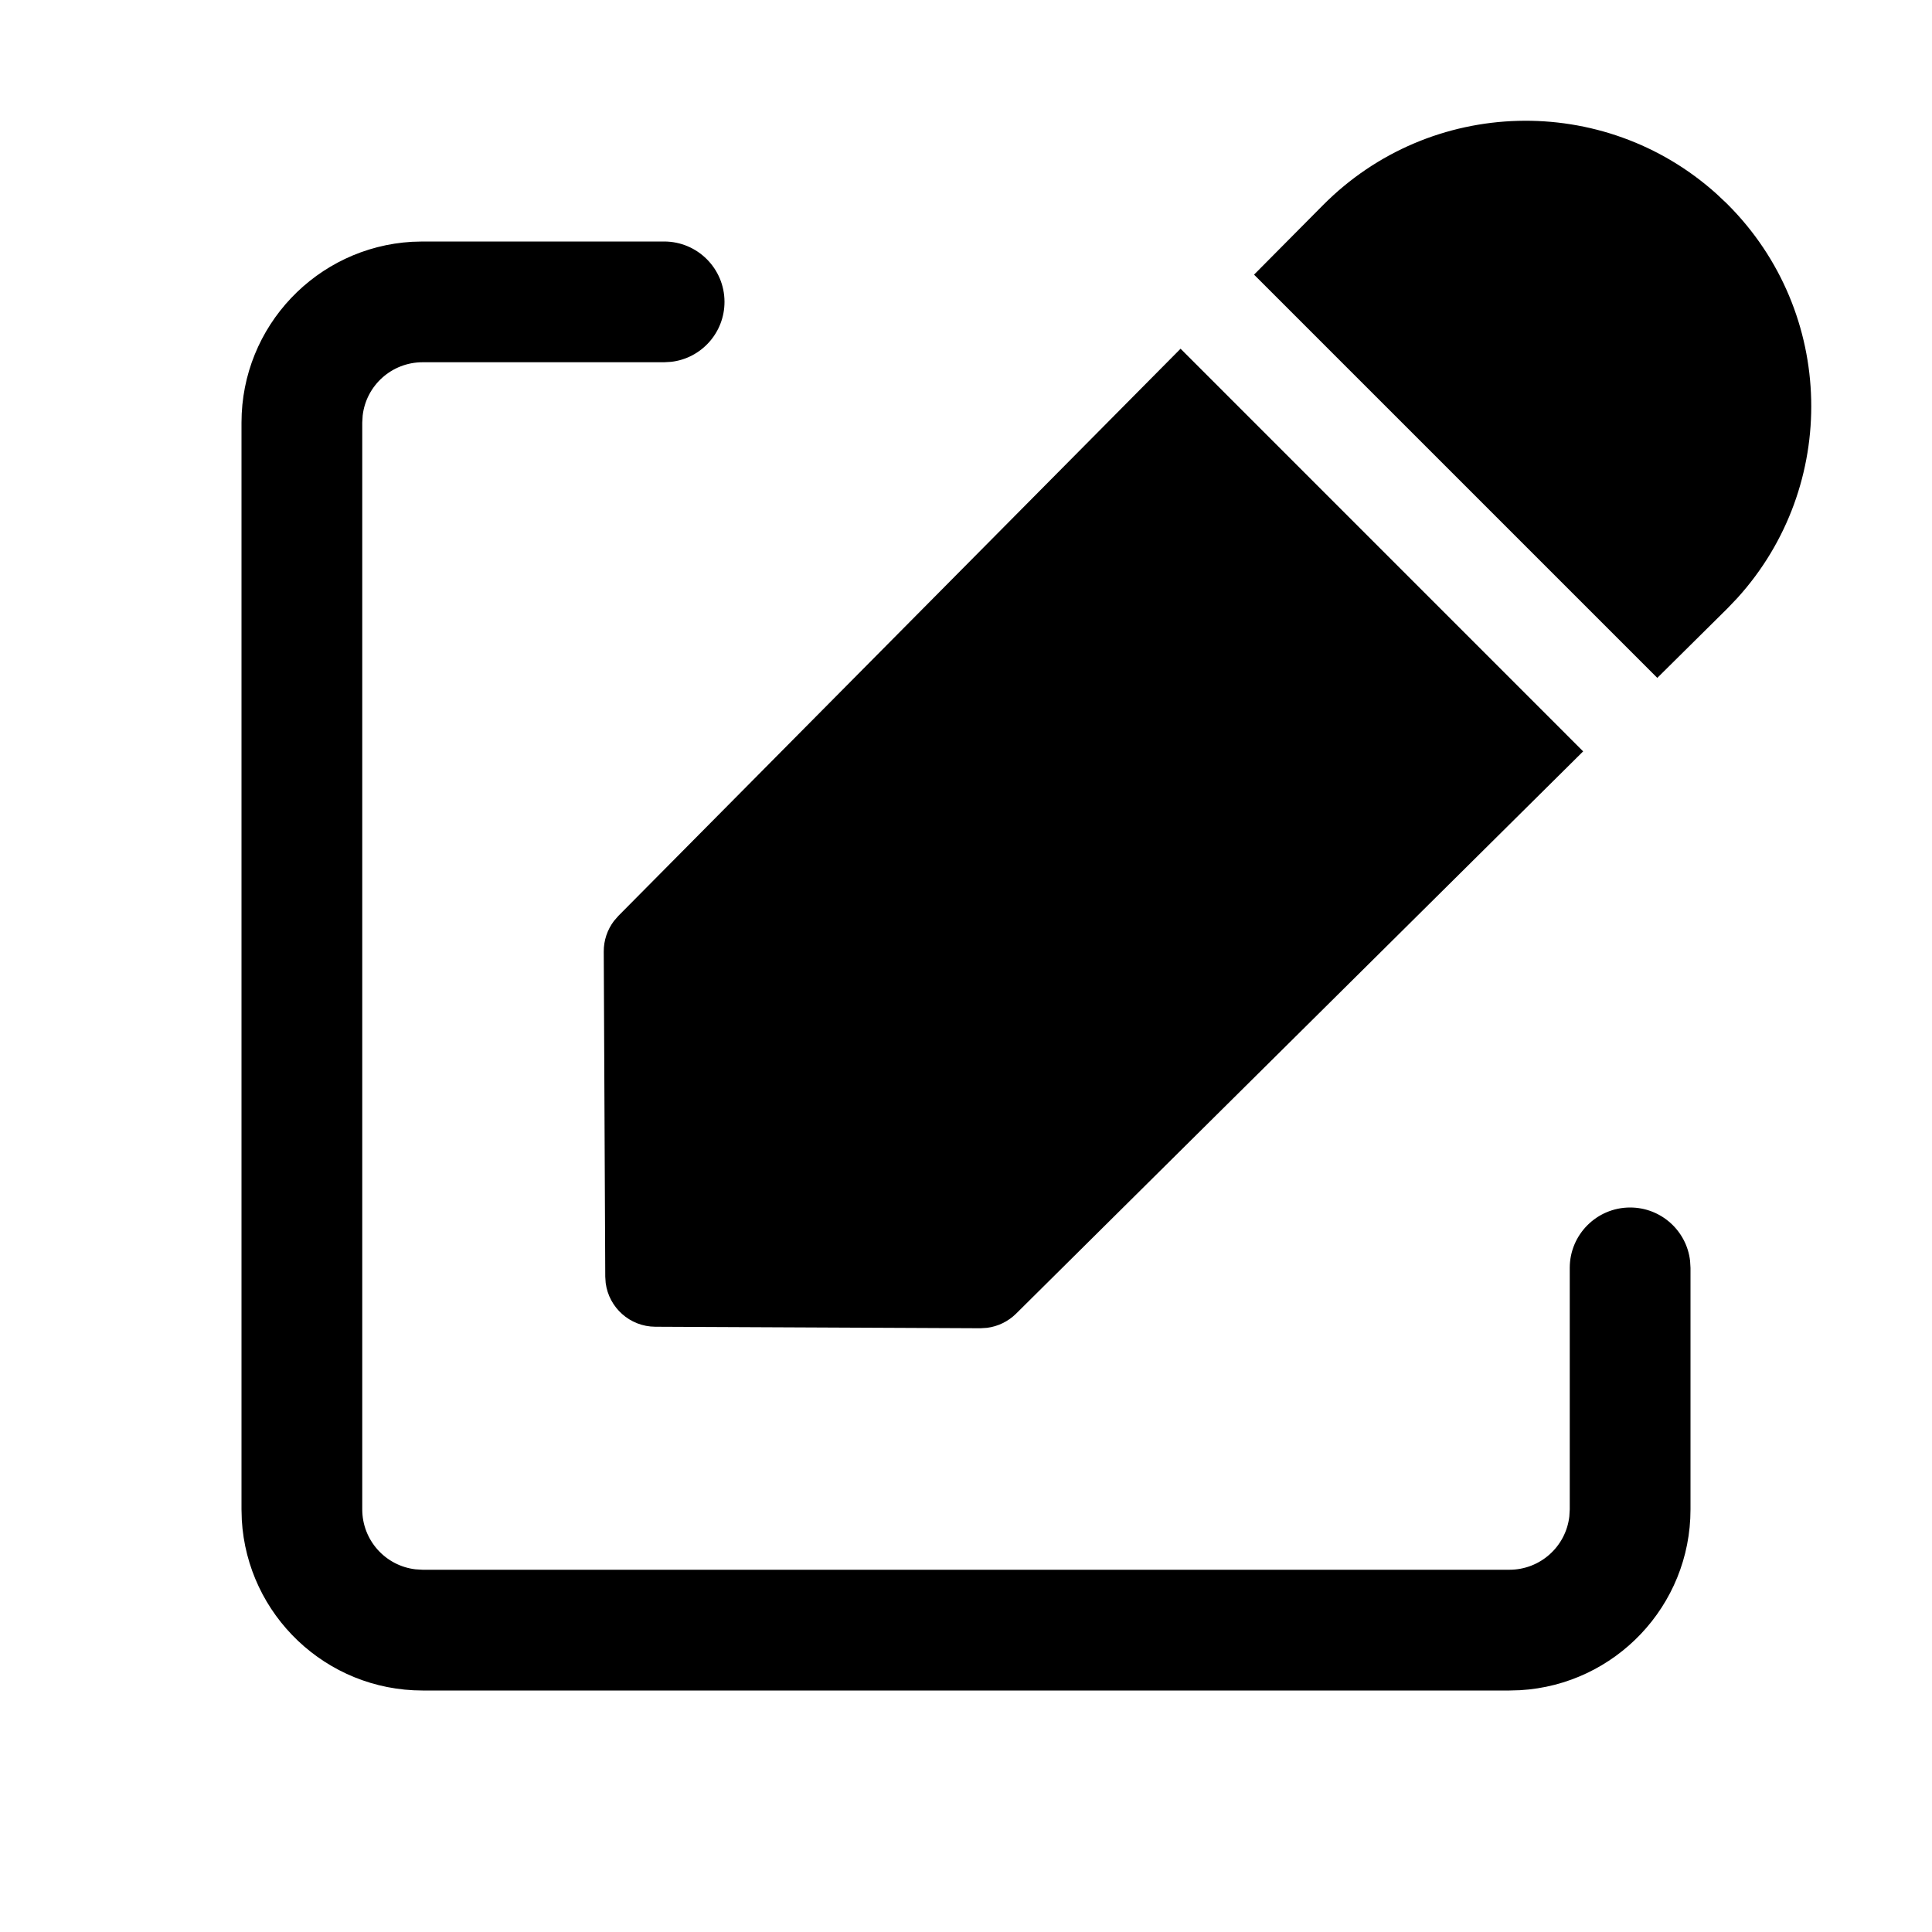 <?xml version="1.0" encoding="UTF-8"?>
<svg width="32px" height="32px" viewBox="0 0 32 32" version="1.1" xmlns="http://www.w3.org/2000/svg" xmlns:xlink="http://www.w3.org/1999/xlink">
    <title>56D15C7E-CF91-469D-B6D2-3252249B3819</title>
    <g id="STDS_Icon" stroke="none" stroke-width="1" fill="none" fill-rule="evenodd">
        <g id="community" transform="translate(-784, -3365)" fill="#000000">
            <g id="ic_community_pencil_square_fill" transform="translate(720, 3325)">
                <g id="ic/community/pencil_square/fill" transform="translate(64, 40)">
                    <g id="ic_community_pencil_square_fill" transform="translate(4, 2)">
                        <path d="M7,2 C7.552,2 8,2.448 8,3 C8,3.513 7.614,3.936 7.117,3.993 L7,4 L3,4 C2.487,4 2.064,4.386 2.007,4.883 L2,5 L2,23 C2,23.513 2.386,23.936 2.883,23.993 L3,24 L21,24 C21.513,24 21.936,23.614 21.993,23.117 L22,23 L22,19 C22,18.448 22.448,18 23,18 C23.513,18 23.936,18.386 23.993,18.883 L24,19 L24,23 C24,24.598 22.751,25.904 21.176,25.995 L21,26 L3,26 C1.402,26 0.096,24.751 0.005,23.176 L0,23 L0,5 C0,3.402 1.249,2.096 2.824,2.005 L3,2 L7,2 Z M15.554,3.776 L22.222,10.445 L12.829,19.759 C12.698,19.888 12.529,19.97 12.349,19.993 L12.239,20 L6.854,19.975 C6.432,19.973 6.085,19.658 6.032,19.25 L6.025,19.146 L6,13.761 C5.999,13.577 6.059,13.399 6.169,13.254 L6.241,13.171 L15.554,3.776 Z M24.43,1.21 L24.602,1.372 L24.615,1.385 C26.406,3.176 26.46,6.047 24.777,7.904 L24.614,8.075 L23.45,9.228 L16.771,2.549 L17.911,1.4 C19.695,-0.399 22.565,-0.466 24.43,1.21 Z" id="Combined-Shape"></path>
                    </g>
                </g>
            </g>
        </g>
    </g>
</svg>